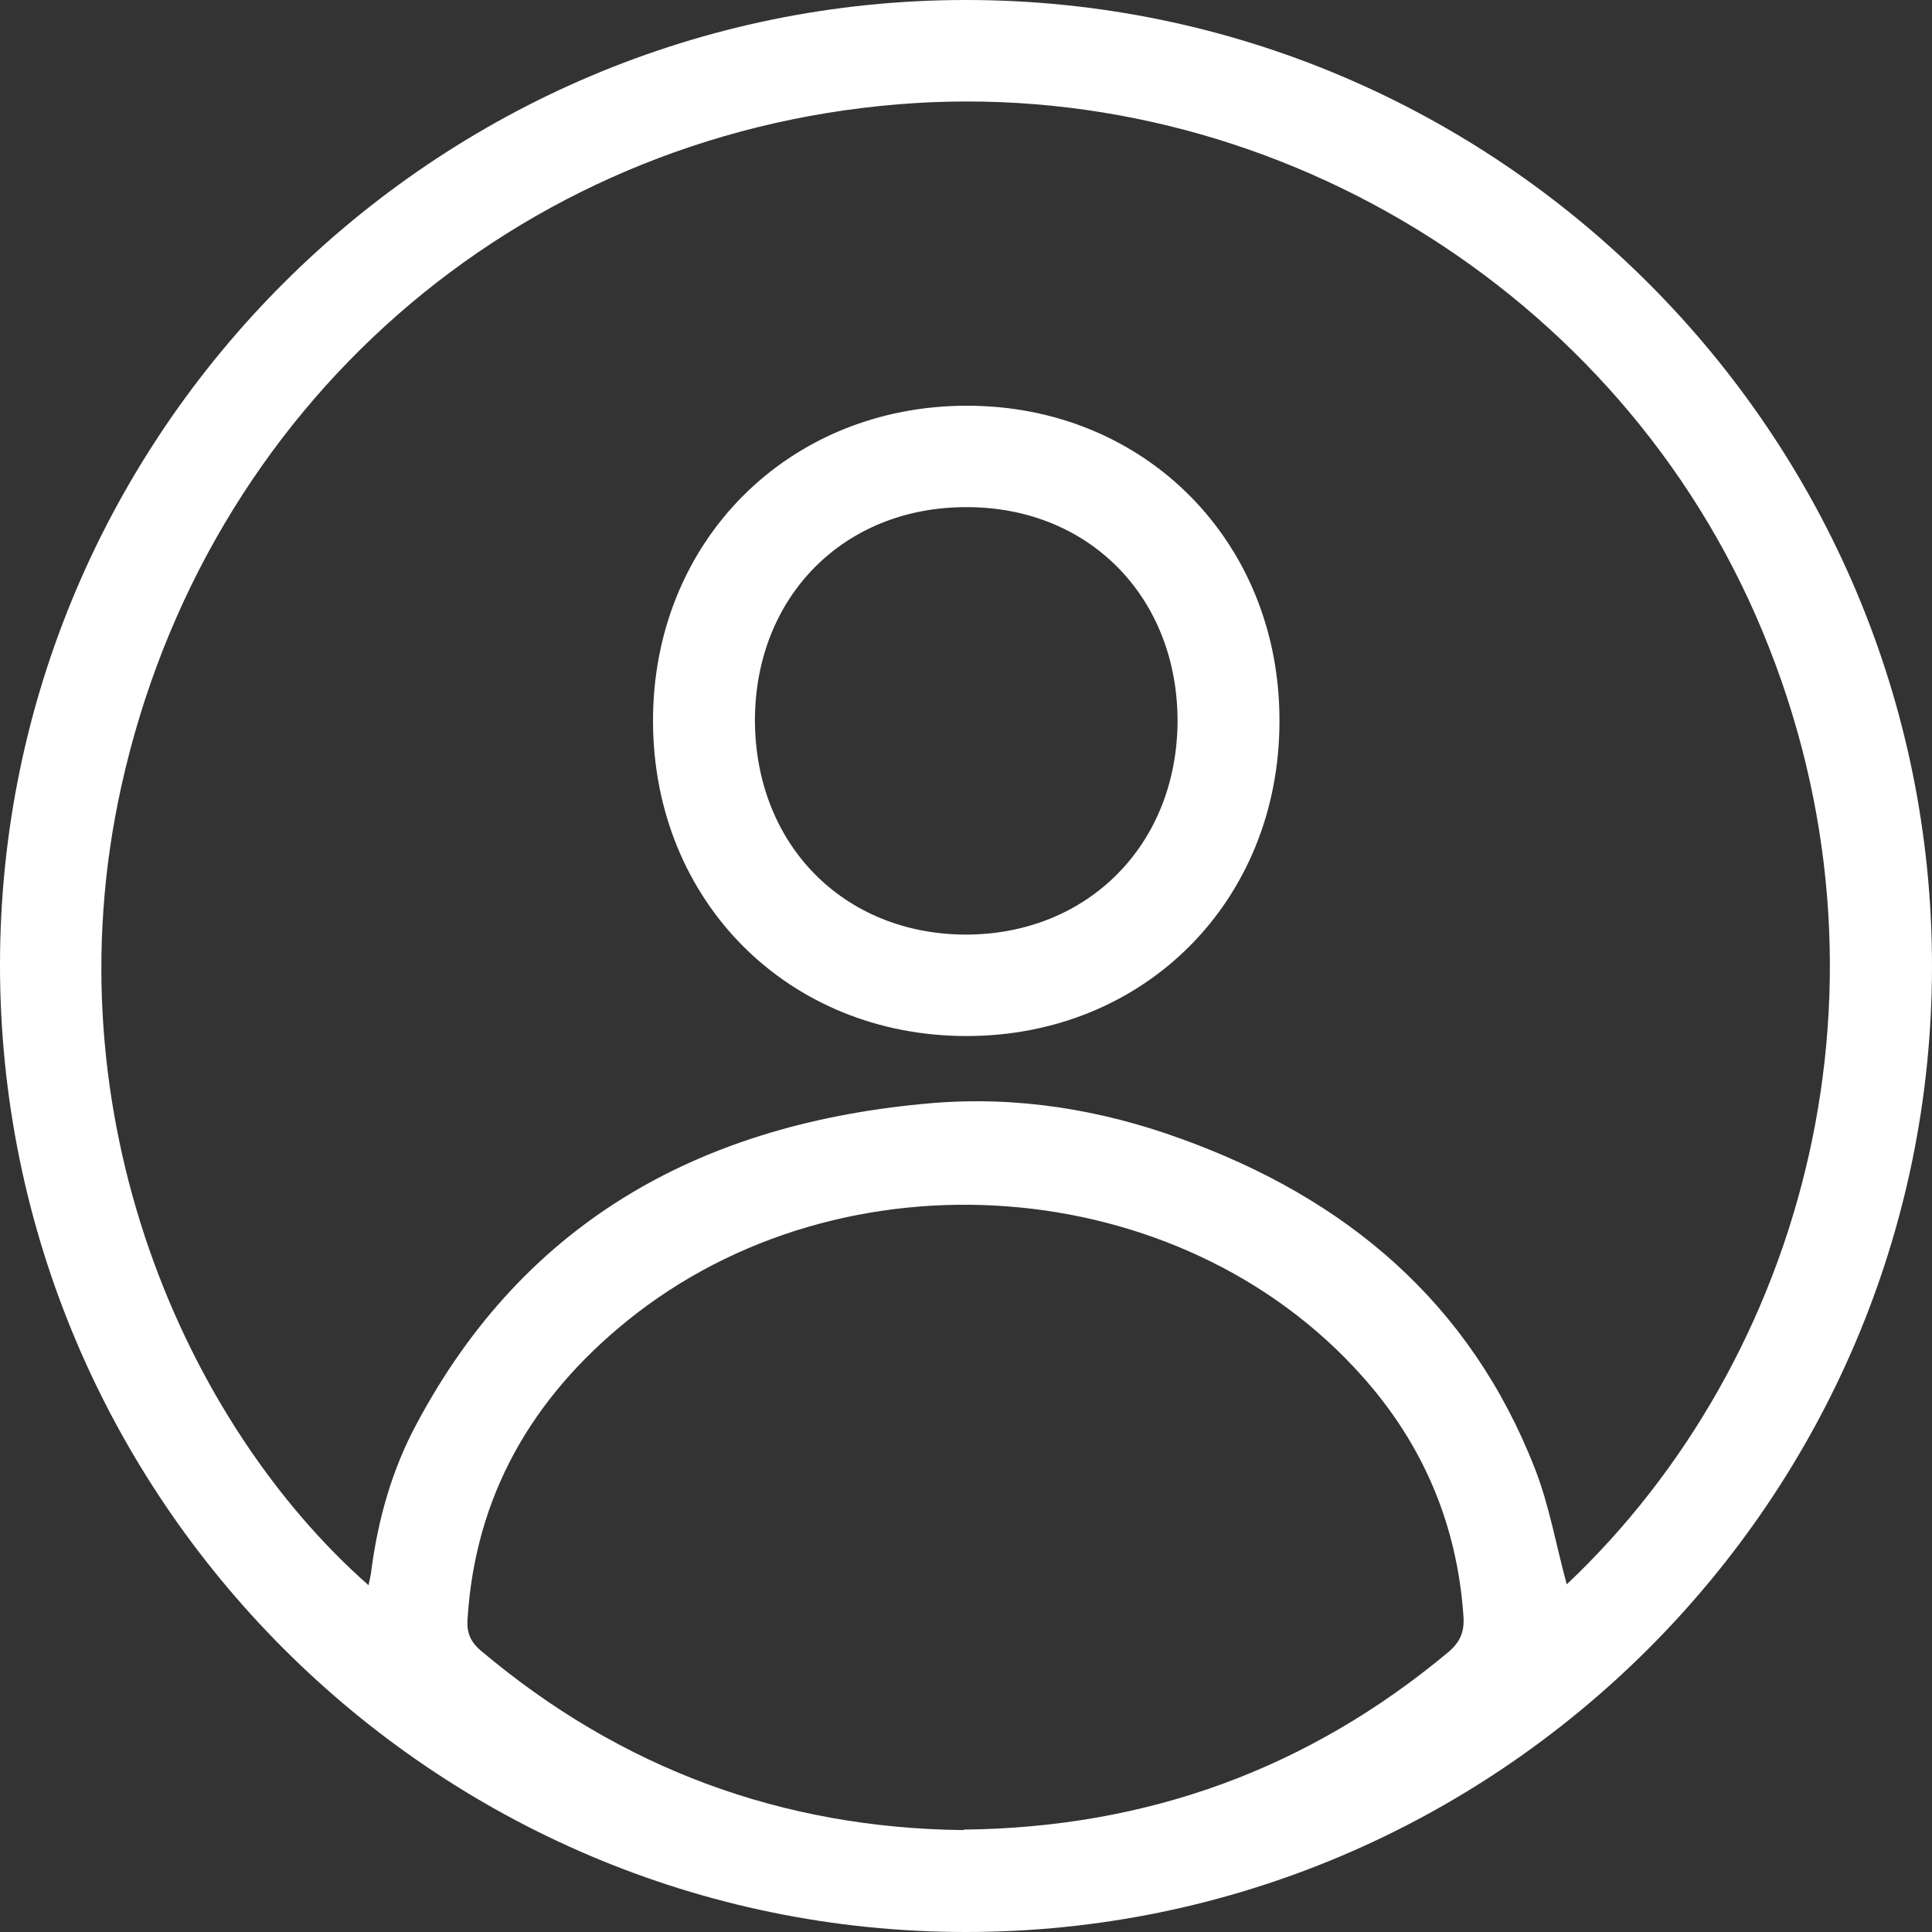 <?xml version="1.0" encoding="UTF-8"?><svg xmlns="http://www.w3.org/2000/svg" viewBox="0 0 40 40"><rect x="0" y="0" width="40" height="40" fill="#333333" stroke="none"/><defs><style>.d{fill:#fff;}</style></defs><g id="a"/><g id="b"><g id="c"><g><path class="d" d="M20,0c11.03,0,20.01,8.99,20,20.02-.01,11.01-8.99,19.98-20,19.98C8.97,40,0,31.01,0,19.98,0,8.97,8.99,0,20,0Zm12.43,32.81c4.96-4.68,7.08-12.49,4.06-19.74C33.56,6,26.22,1.53,18.59,2.16c-7.91,.65-14.34,6.25-16.08,14.13-1.51,6.82,1.35,13.21,5.12,16.53,.02-.11,.05-.21,.06-.32,.14-1.06,.43-2.08,.93-3.01,2.27-4.27,5.99-6.25,10.66-6.65,1.77-.15,3.51,.13,5.18,.74,3.41,1.23,5.98,3.39,7.32,6.83,.3,.77,.44,1.6,.66,2.4Zm-12.48,5.07c3.81-.04,7.14-1.26,10.03-3.67,.25-.21,.34-.42,.32-.74-.13-1.9-.83-3.56-2.1-4.98-3.77-4.23-10.75-4.76-15.22-1.14-1.96,1.59-3.14,3.61-3.3,6.17-.02,.27,.05,.46,.27,.65,2.9,2.45,6.25,3.68,10,3.72Z"/><path class="d" d="M20.01,21.45c-3.69,0-6.48-2.79-6.49-6.51-.01-3.72,2.79-6.54,6.5-6.54,3.69,0,6.48,2.82,6.47,6.53,0,3.72-2.79,6.52-6.48,6.52Zm4.37-6.52c0-2.57-1.84-4.44-4.38-4.43-2.53,0-4.36,1.85-4.37,4.4,0,2.57,1.82,4.44,4.36,4.45,2.53,0,4.38-1.86,4.39-4.42Z"/></g></g></g></svg>